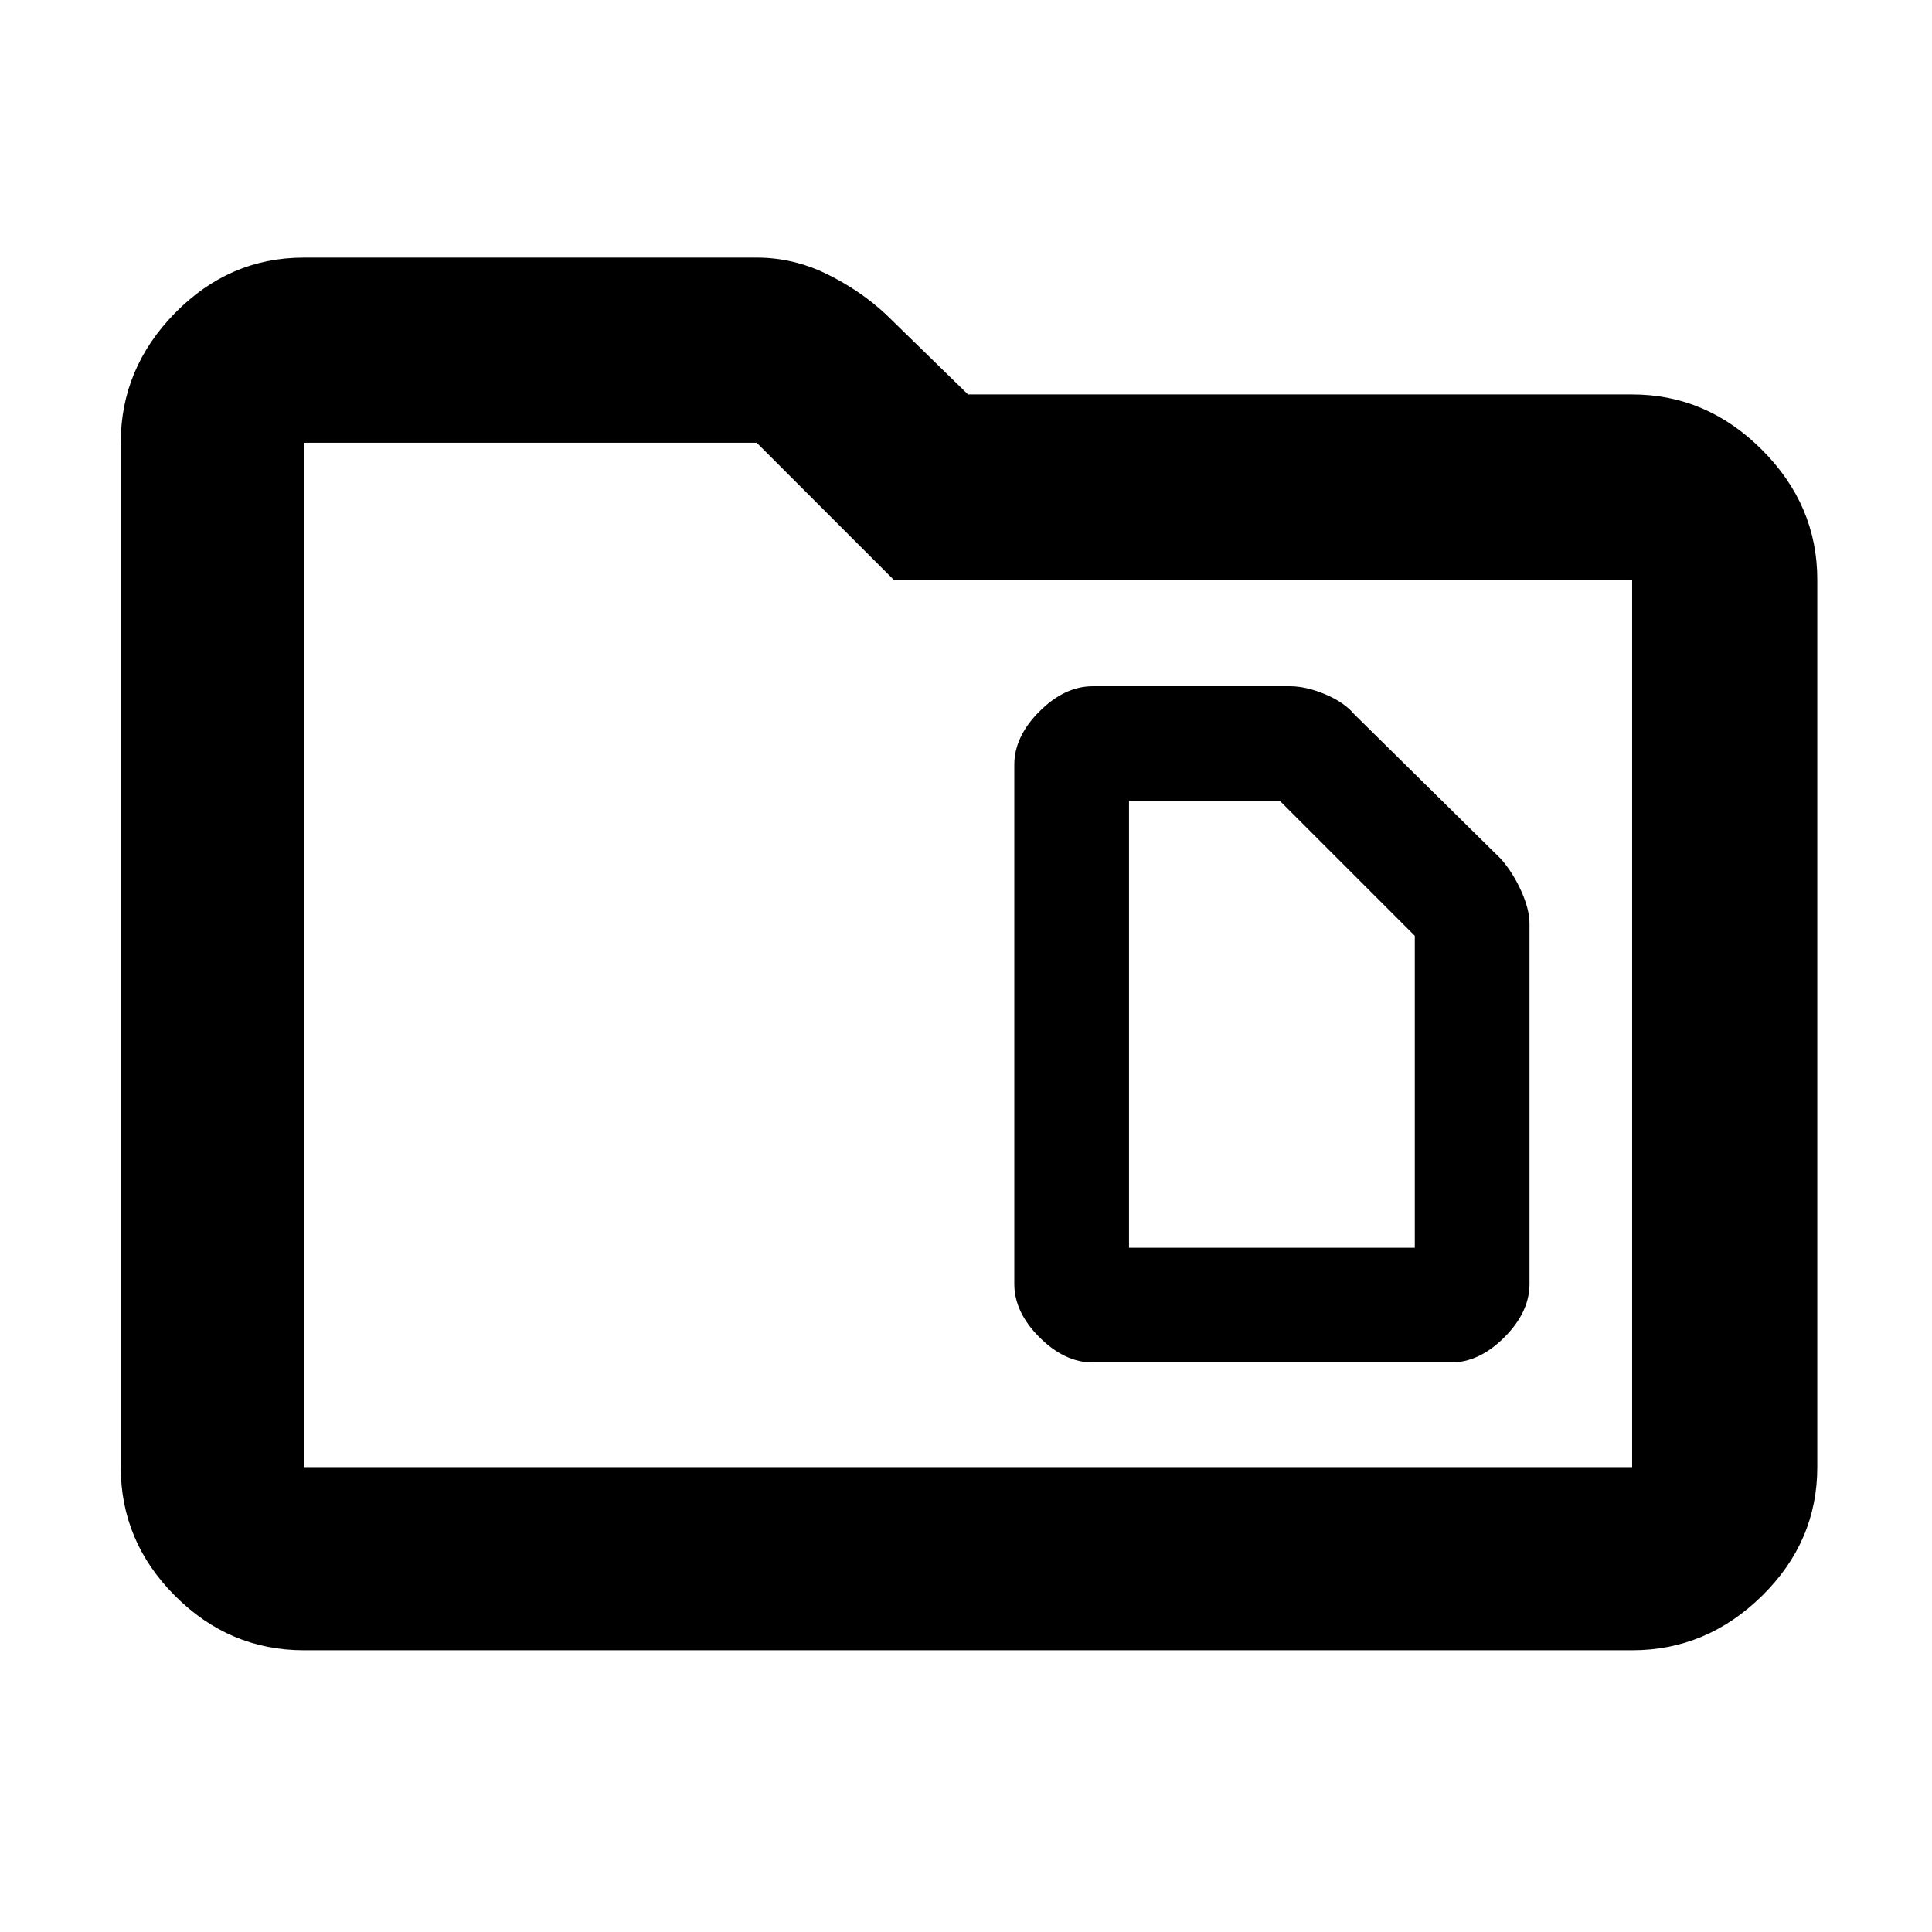<svg xmlns="http://www.w3.org/2000/svg" height="48" width="48"><path d="M28.05 31V19.9H31.8L35.15 23.25V31ZM27.15 33.85H36.05Q36.75 33.85 37.375 33.225Q38 32.6 38 31.9V22.95Q38 22.6 37.8 22.15Q37.6 21.7 37.3 21.35L33.65 17.75Q33.4 17.45 32.925 17.25Q32.45 17.05 32.05 17.05H27.15Q26.45 17.05 25.825 17.675Q25.2 18.3 25.2 19V31.9Q25.2 32.6 25.825 33.225Q26.45 33.85 27.15 33.85ZM7.55 41Q5.7 41 4.35 39.65Q3 38.3 3 36.45V11Q3 9.15 4.35 7.775Q5.7 6.4 7.55 6.4H18.8Q19.7 6.4 20.525 6.8Q21.35 7.2 22 7.8L24.05 9.8H40.55Q42.4 9.8 43.775 11.175Q45.15 12.55 45.15 14.4V36.45Q45.15 38.3 43.775 39.65Q42.4 41 40.55 41ZM7.55 11V36.45Q7.55 36.45 7.55 36.45Q7.55 36.45 7.55 36.45H40.55Q40.55 36.45 40.55 36.45Q40.55 36.45 40.55 36.45V14.4Q40.55 14.4 40.55 14.4Q40.55 14.4 40.55 14.4H22.2L18.8 11H7.55Q7.55 11 7.55 11Q7.55 11 7.55 11ZM7.55 11Q7.55 11 7.55 11Q7.55 11 7.55 11V14.4Q7.55 14.4 7.55 14.4Q7.55 14.4 7.55 14.4V36.45Q7.55 36.45 7.55 36.45Q7.55 36.45 7.55 36.45Q7.55 36.45 7.55 36.45Q7.55 36.45 7.55 36.45Z"/></svg>